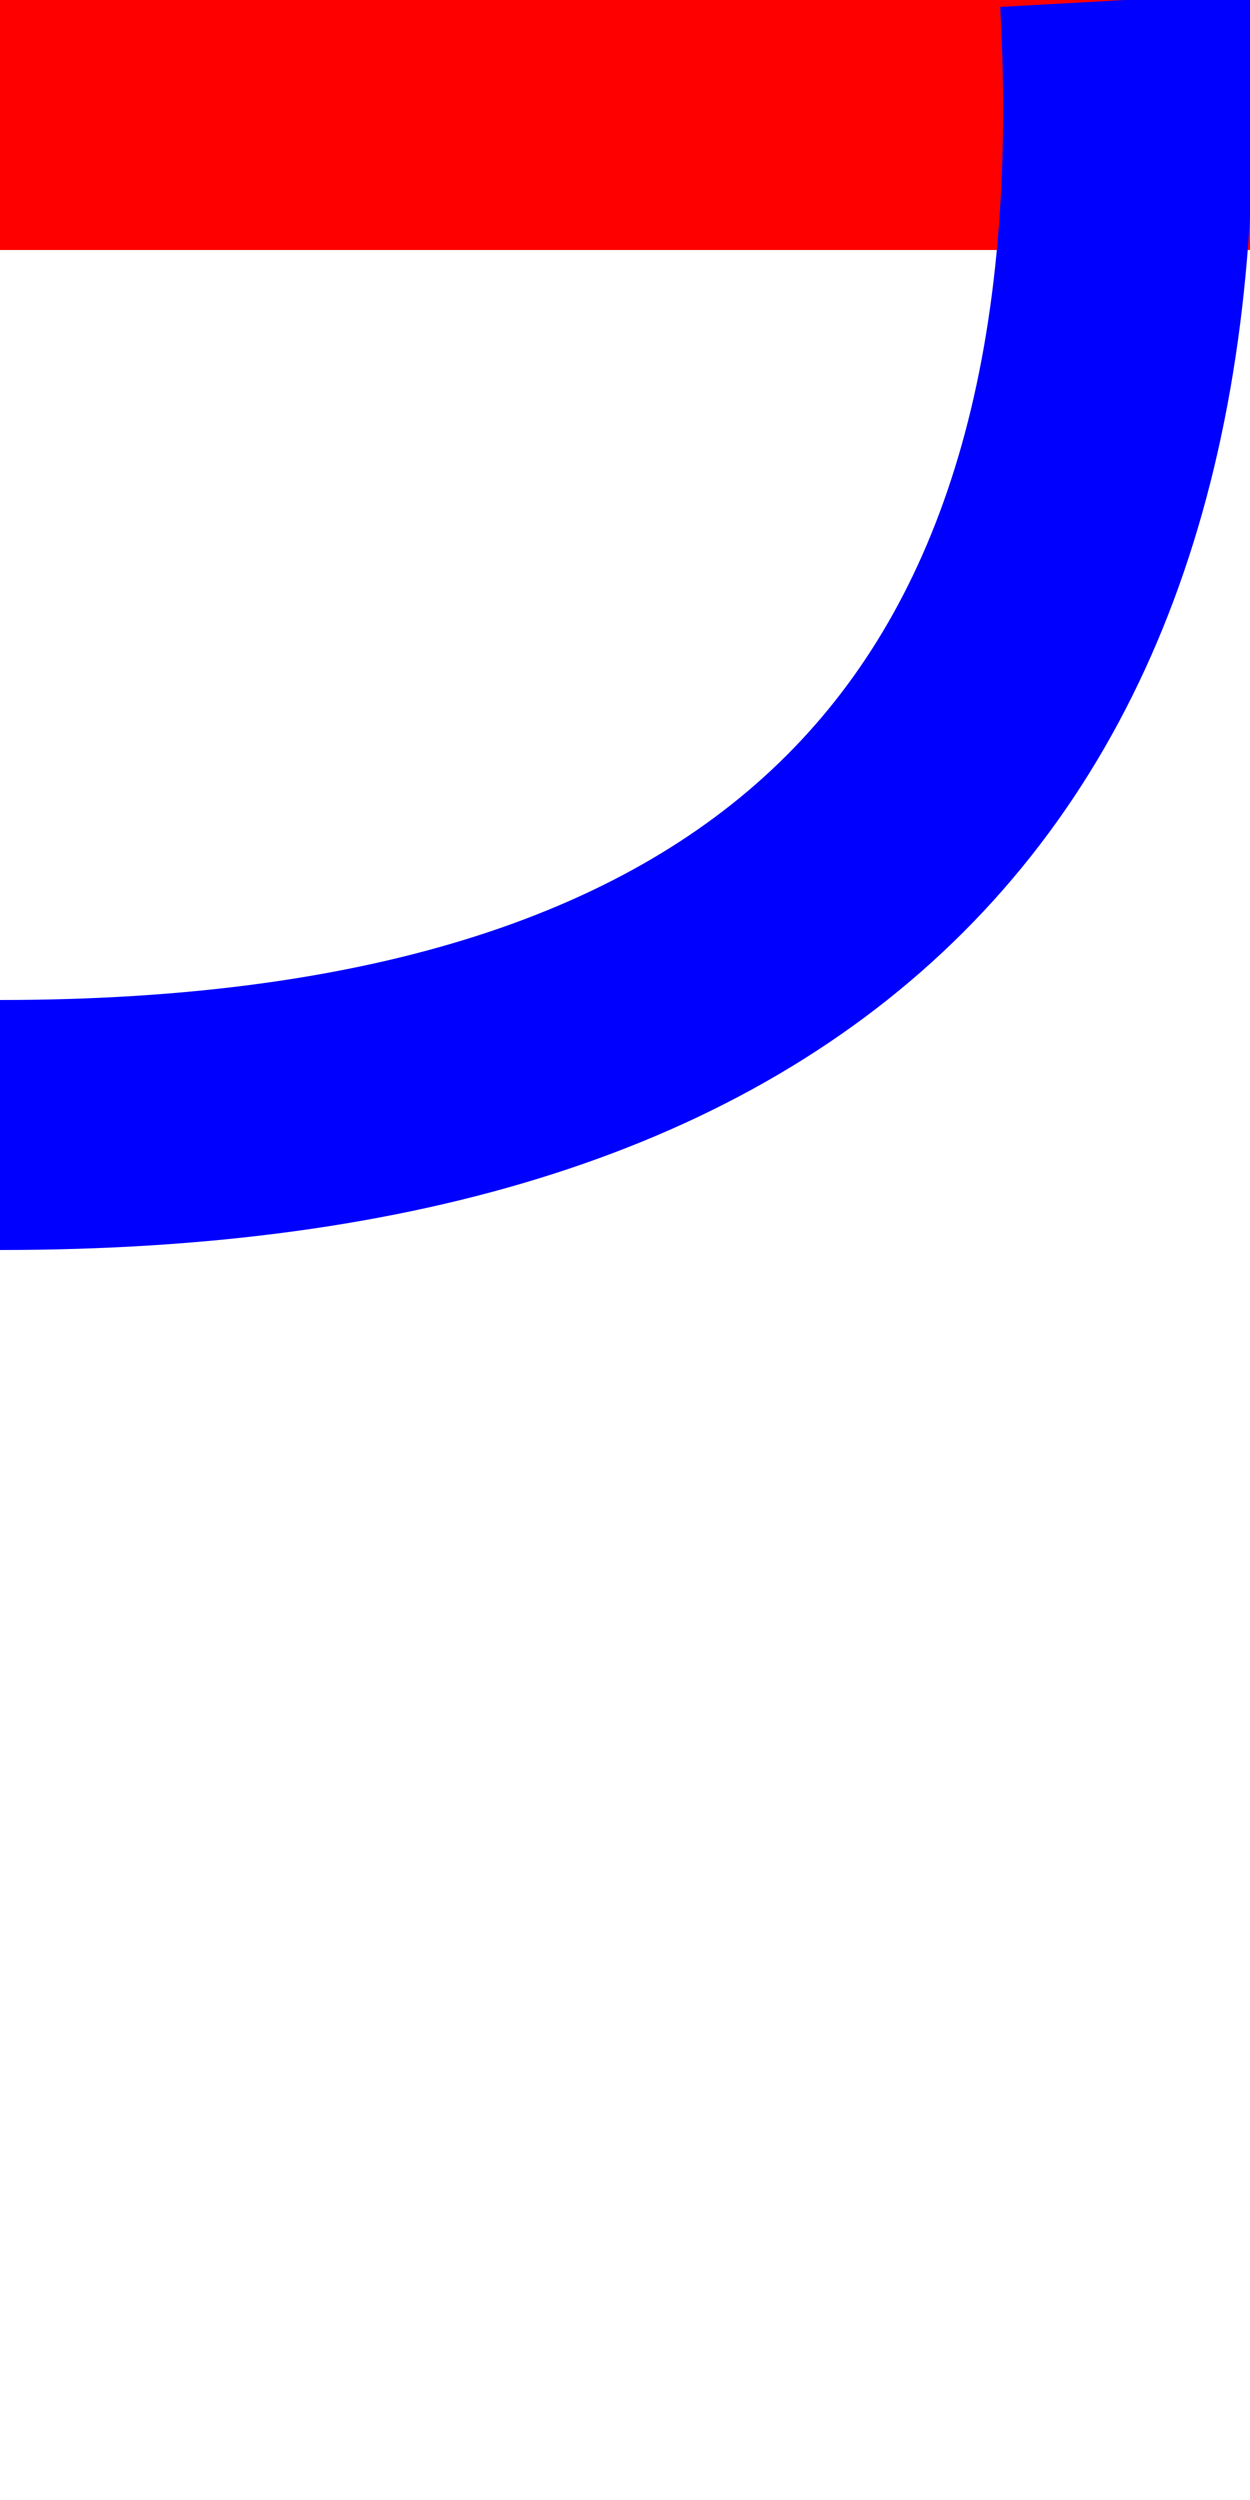 <svg version="1.1"
    baseProfile="full"
    xmlns="http://www.w3.org/2000/svg"
    viewBox="0 0 100 200"
    preserveAspectRatio="none">

    <rect width="100%" height="10%" fill="red" />
    <path d="M 90 0 Q 95 90, 0 90" stroke="blue" stroke-width="20" fill="transparent" />
</svg>